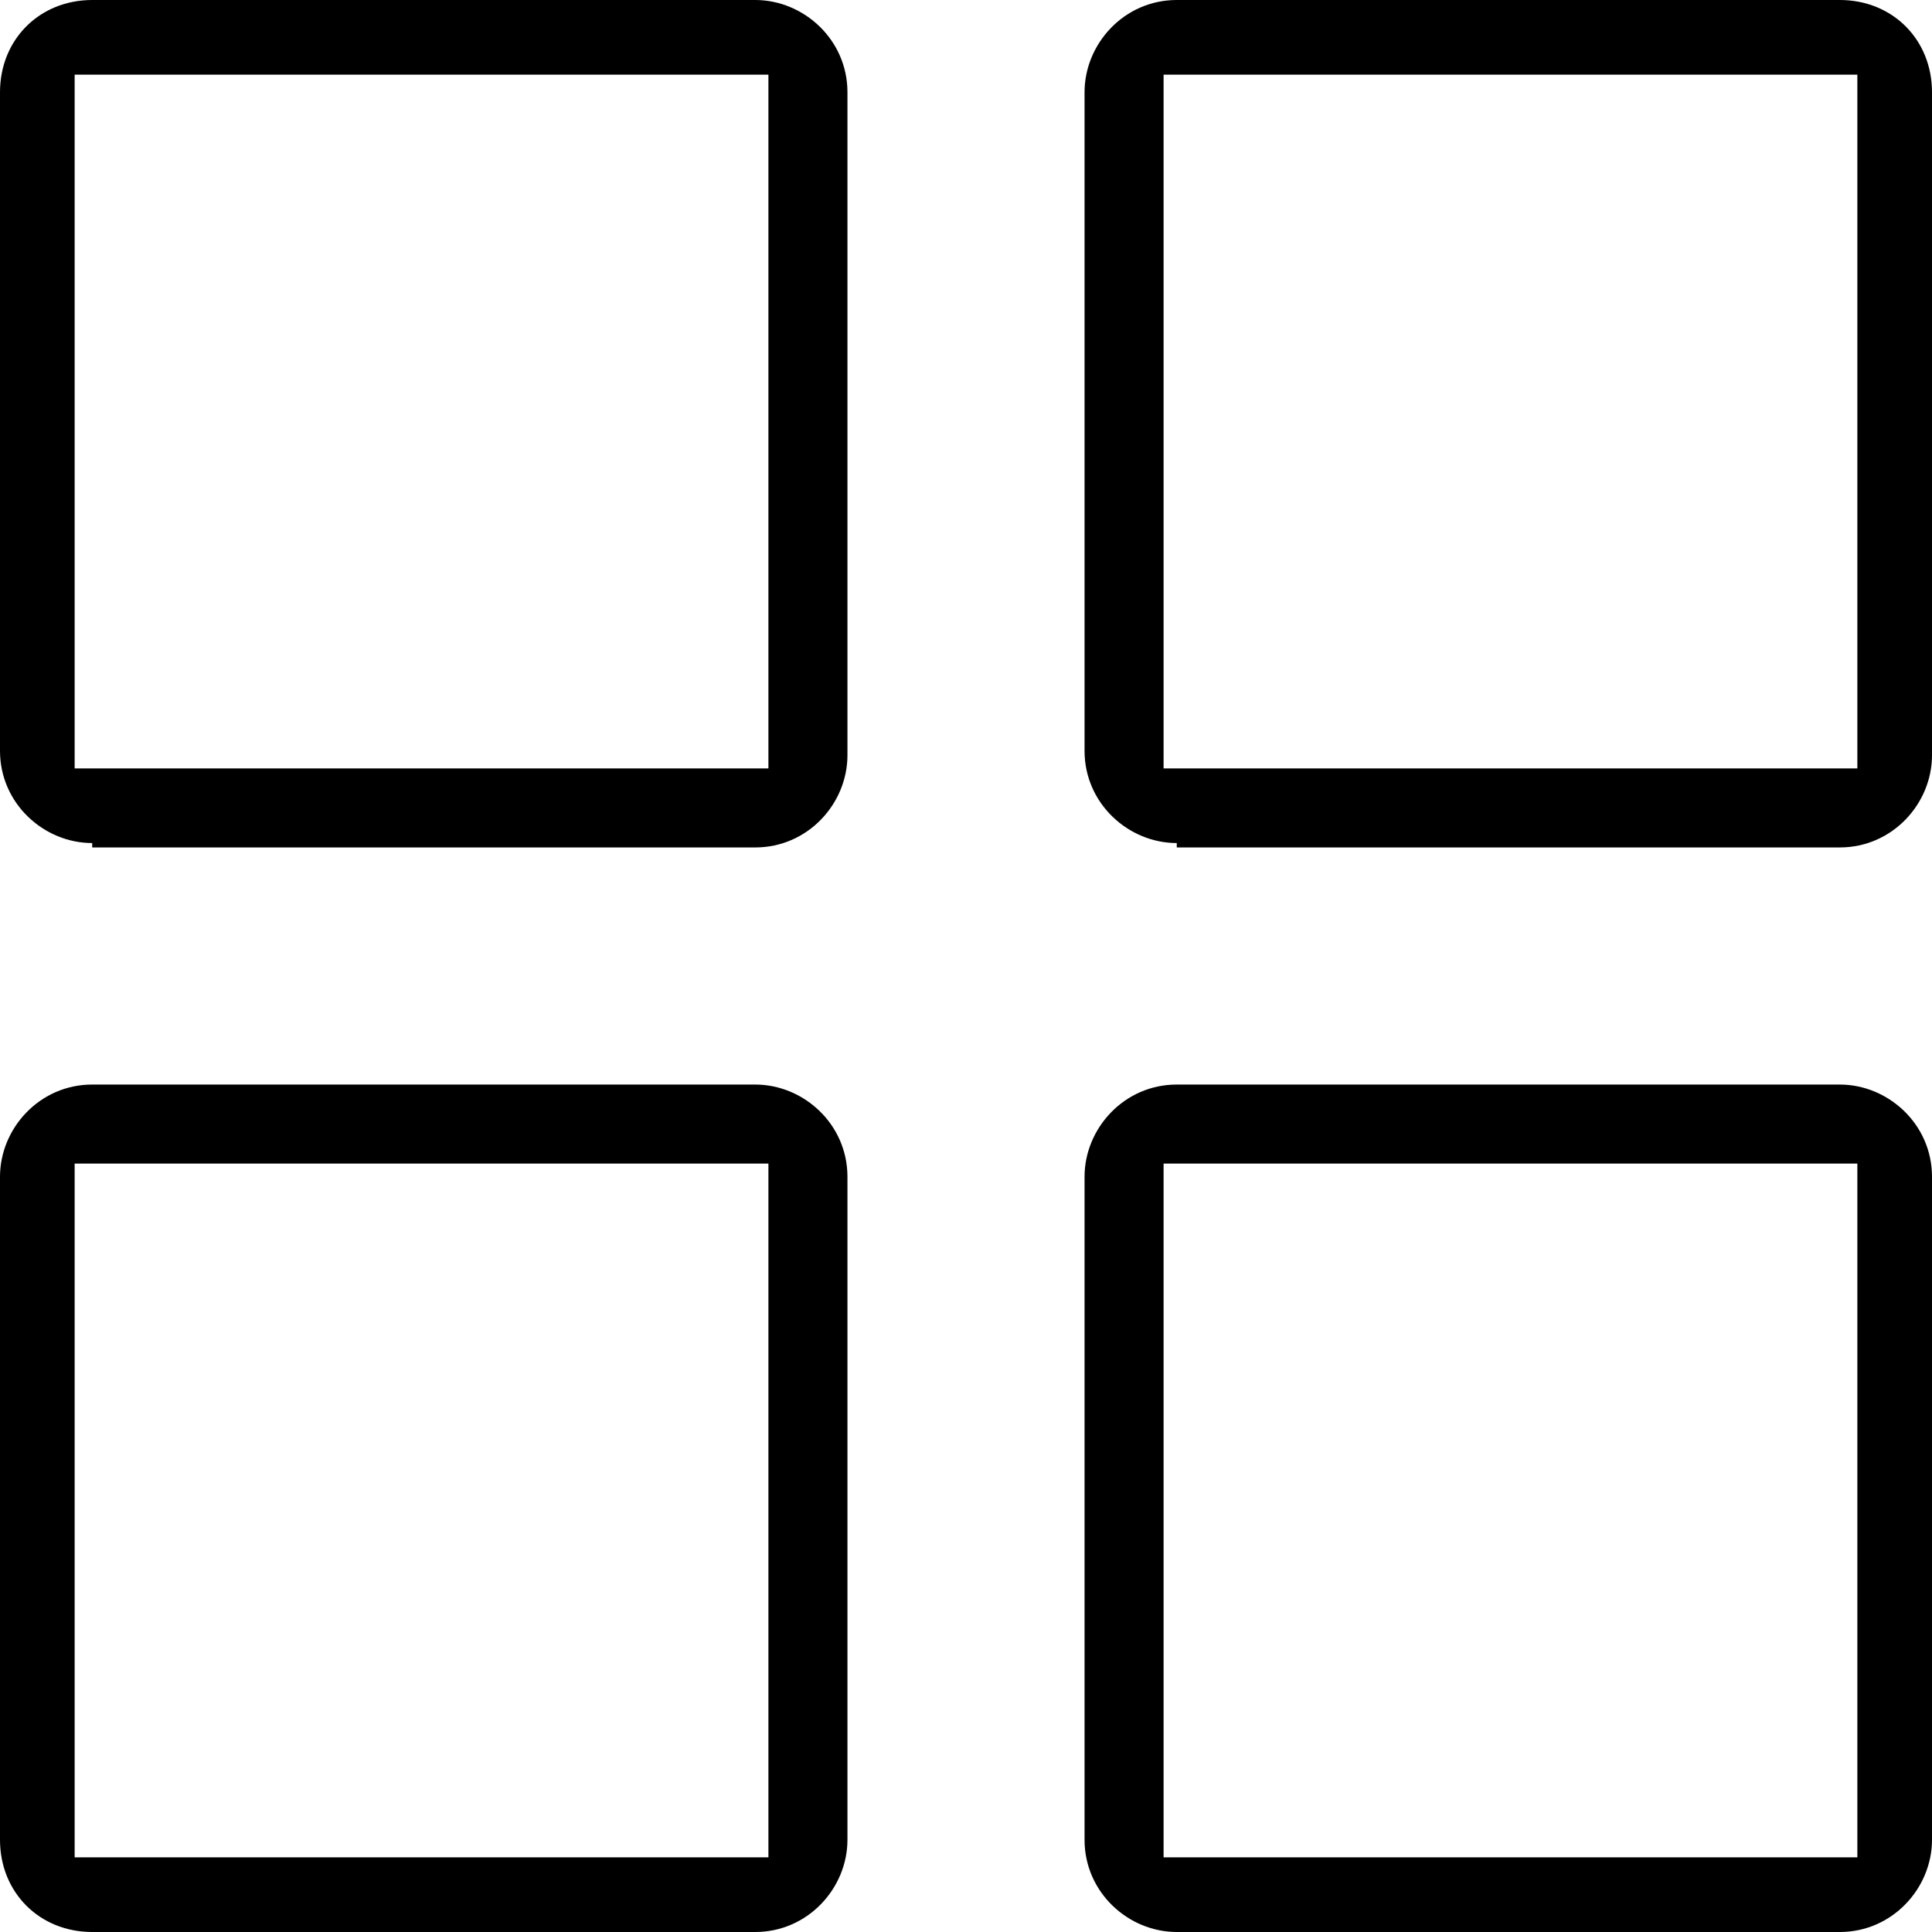 <?xml version="1.0" standalone="no"?><!DOCTYPE svg PUBLIC "-//W3C//DTD SVG 1.1//EN" "http://www.w3.org/Graphics/SVG/1.1/DTD/svg11.dtd"><svg t="1528699442643" class="icon" style="" viewBox="0 0 1024 1024" version="1.1" xmlns="http://www.w3.org/2000/svg" p-id="9981" xmlns:xlink="http://www.w3.org/1999/xlink" width="128" height="128"><defs><style type="text/css"></style></defs><path d="M48.873 446.836C23.273 446.836 0 425.891 0 397.964v-349.091C0 20.945 20.945 0 48.873 0h351.418c25.6 0 48.873 20.945 48.873 48.873v351.418c0 25.6-20.945 48.873-48.873 48.873H48.873z m-9.309-39.564h367.709V39.564H39.564v367.709zM623.709 446.836c-25.6 0-48.873-20.945-48.873-48.873v-349.091c0-25.6 20.945-48.873 48.873-48.873h351.418c27.927 0 48.873 20.945 48.873 48.873v351.418c0 25.6-20.945 48.873-48.873 48.873H623.709z m-6.982-39.564h367.709V39.564H616.727v367.709zM48.873 1024C20.945 1024 0 1003.055 0 975.127V623.709c0-25.6 20.945-48.873 48.873-48.873h351.418c25.6 0 48.873 20.945 48.873 48.873v351.418c0 25.6-20.945 48.873-48.873 48.873H48.873z m-9.309-39.564h367.709V616.727H39.564v367.709zM623.709 1024c-25.6 0-48.873-20.945-48.873-48.873V623.709c0-25.6 20.945-48.873 48.873-48.873h351.418c25.6 0 48.873 20.945 48.873 48.873v351.418c0 25.6-20.945 48.873-48.873 48.873H623.709z m-6.982-39.564h367.709V616.727H616.727v367.709z" p-id="9982"></path></svg>